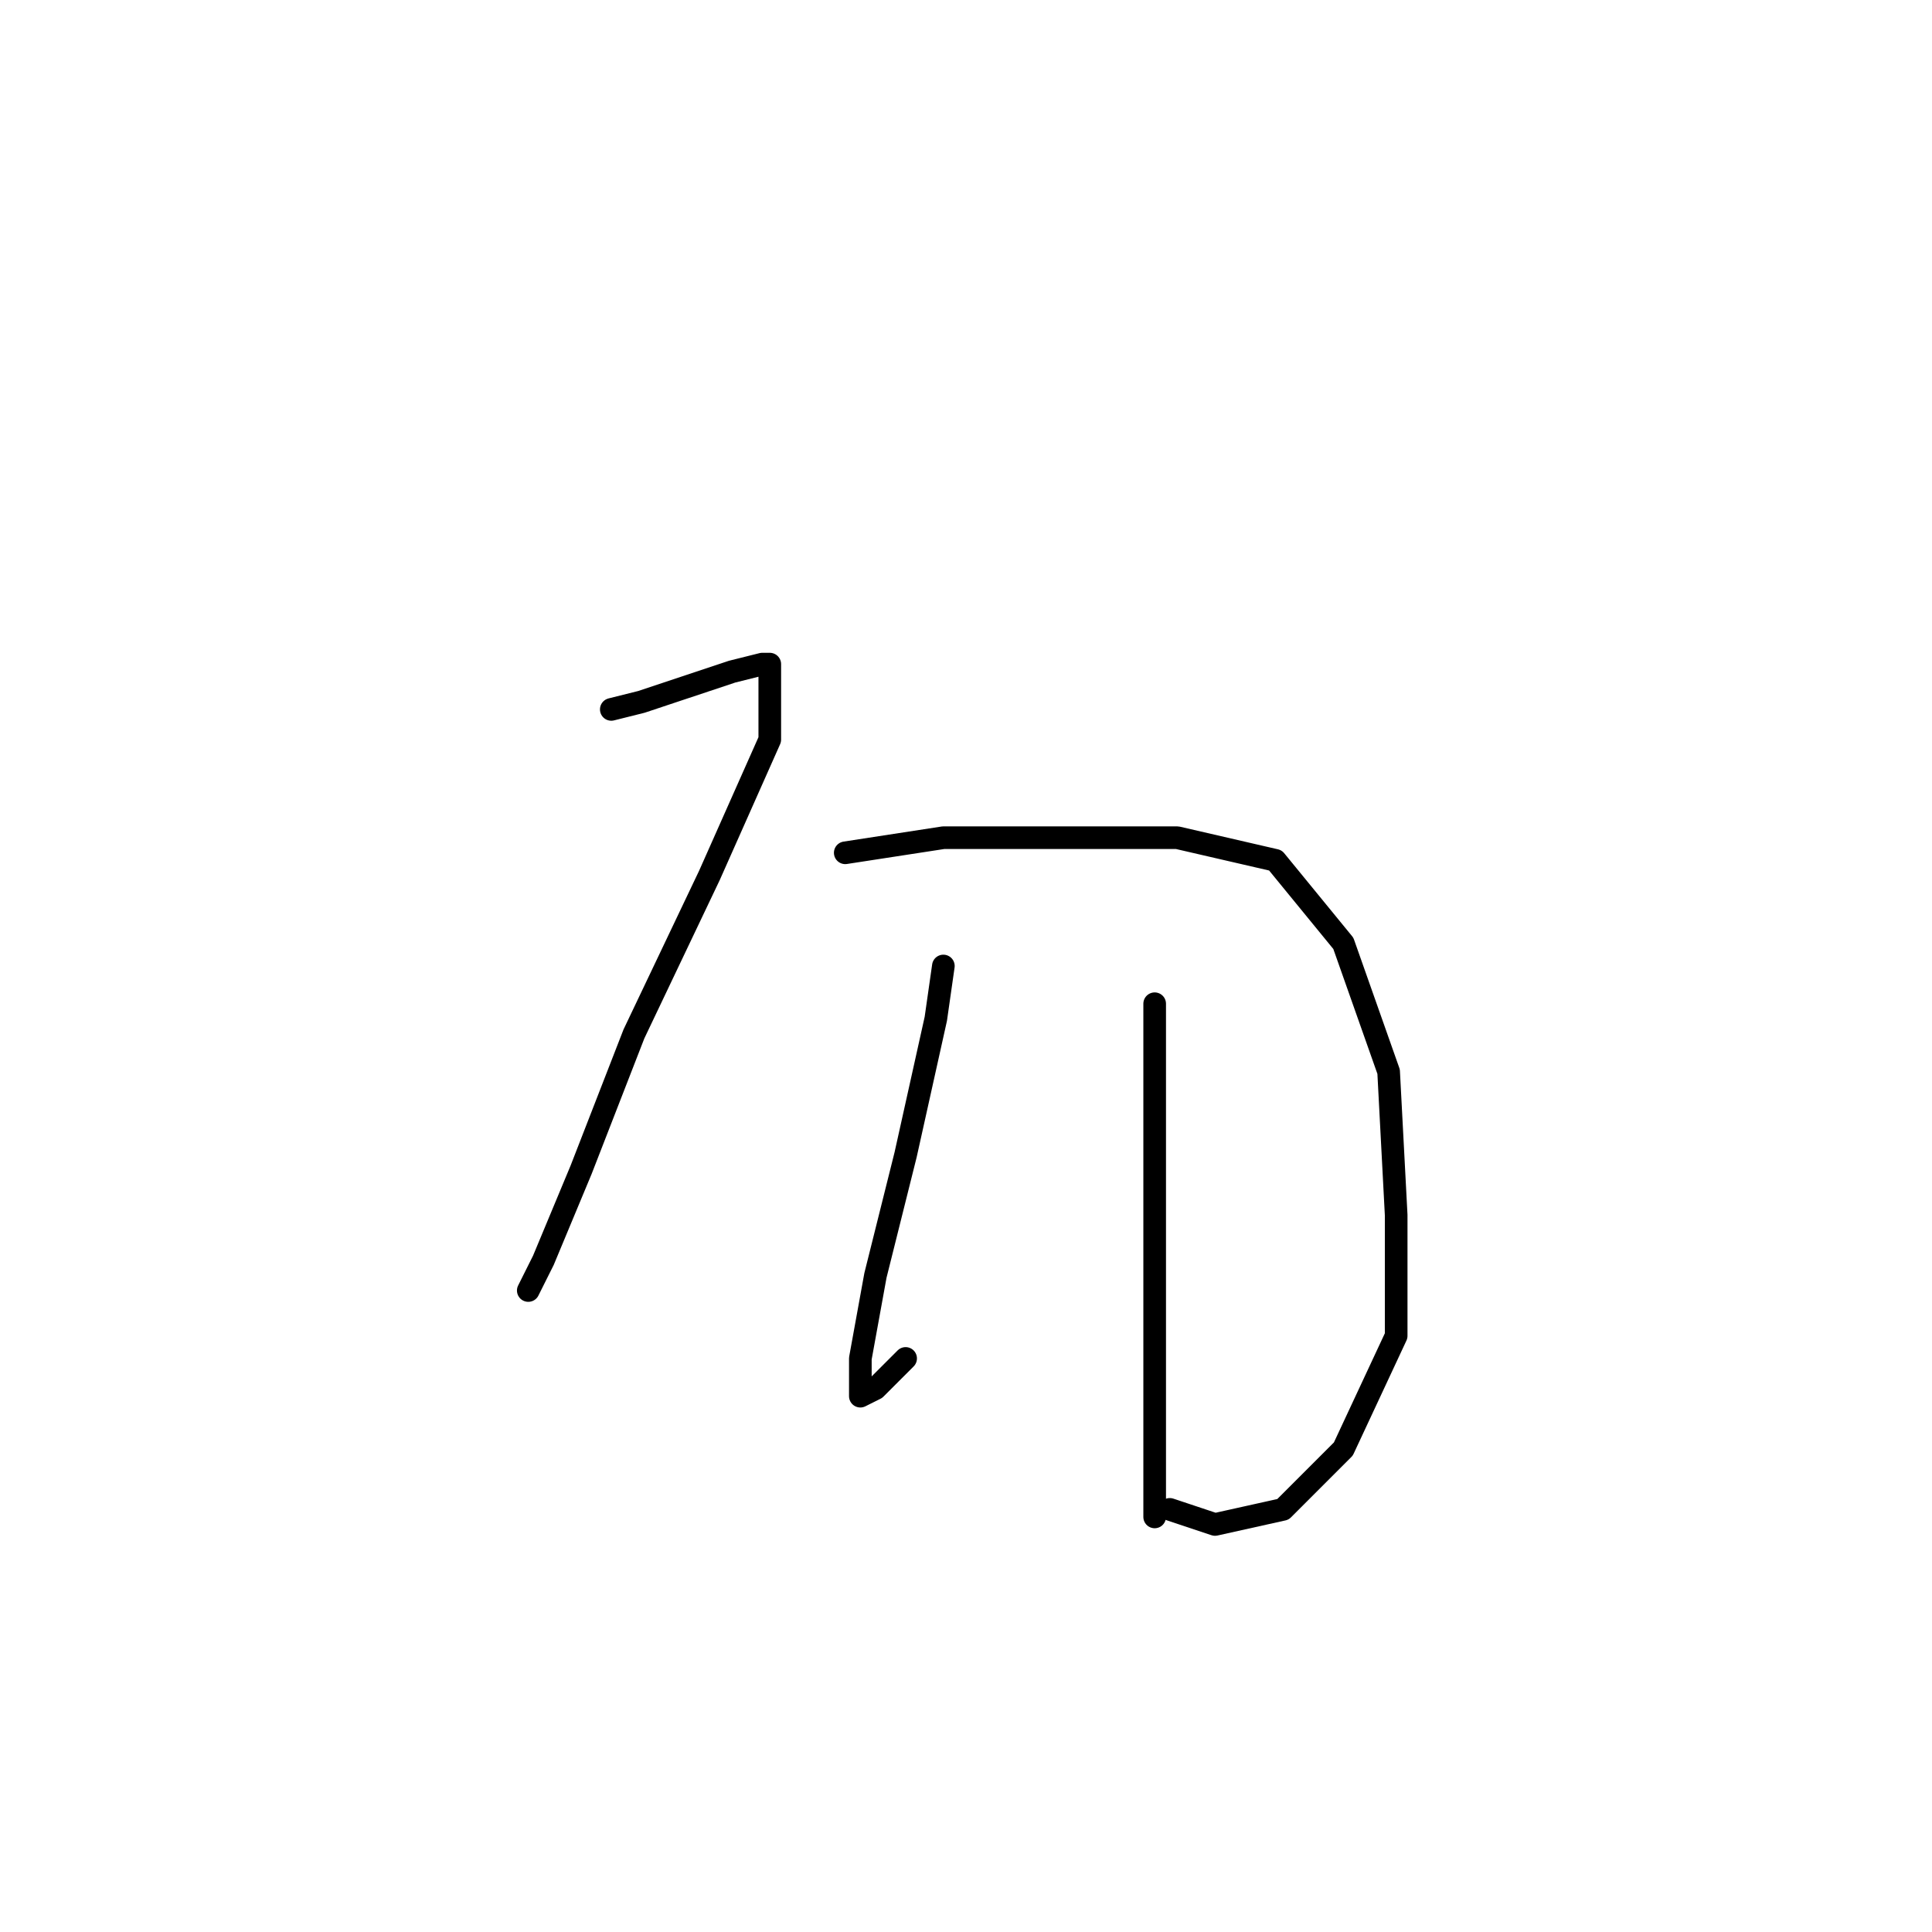 <?xml version="1.0" standalone="no"?>
    <svg width="256" height="256" xmlns="http://www.w3.org/2000/svg" version="1.1">
    <polyline stroke="black" stroke-width="3" stroke-linecap="round" fill="transparent" stroke-linejoin="round" points="81 94 85 93 94 90 97 89 101 88 102 88 102 98 94 116 84 137 77 155 72 167 70 171 70 171 " />
        <polyline stroke="black" stroke-width="3" stroke-linecap="round" fill="transparent" stroke-linejoin="round" points="112 113 125 111 141 111 156 111 169 114 178 125 184 142 185 161 185 177 178 192 170 200 161 202 155 200 155 200 " />
        <polyline stroke="black" stroke-width="3" stroke-linecap="round" fill="transparent" stroke-linejoin="round" points="125 128 124 135 120 153 116 169 114 180 114 185 116 184 120 180 120 180 " />
        <polyline stroke="black" stroke-width="3" stroke-linecap="round" fill="transparent" stroke-linejoin="round" points="153 133 153 145 153 167 153 190 153 201 153 201 " />
        </svg>